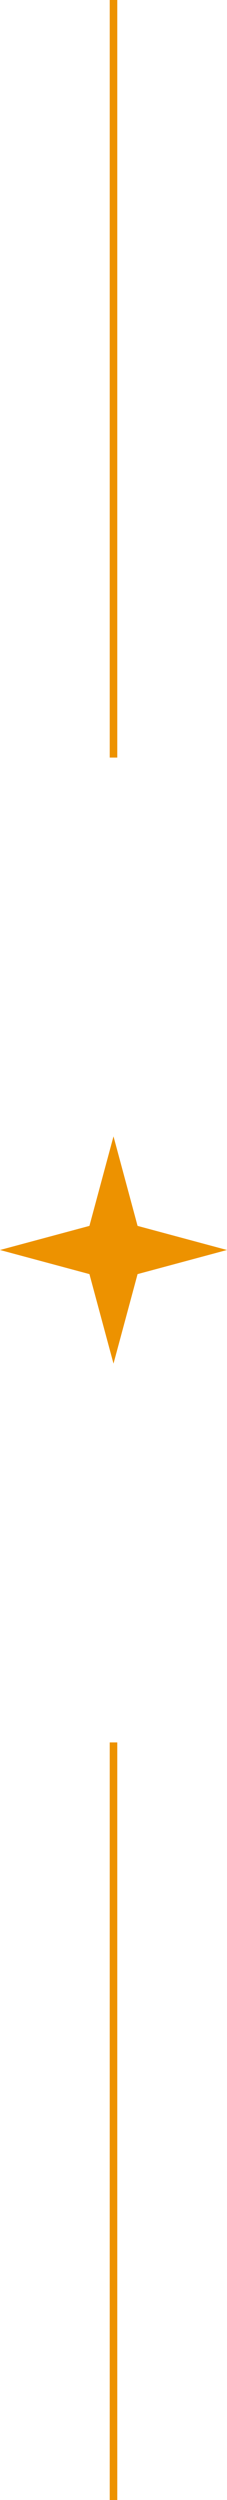 <svg width="30" height="330" viewBox="0 0 30 330" fill="none" xmlns="http://www.w3.org/2000/svg">
<path d="M15 155.769L16.734 162.208L16.958 163.042L17.792 163.266L24.23 165L17.792 166.734L16.958 166.958L16.734 167.792L15 174.231L13.266 167.792L13.042 166.958L12.208 166.734L5.769 165L12.208 163.266L13.042 163.042L13.266 162.208L15 155.769Z" fill="#ED9200" stroke="#ED9200" stroke-width="3"/>
<line x1="15" y1="100" x2="15" y2="2.18556e-08" stroke="#ED9200"/>
<line x1="15" y1="330" x2="15" y2="230" stroke="#ED9200"/>
</svg>
